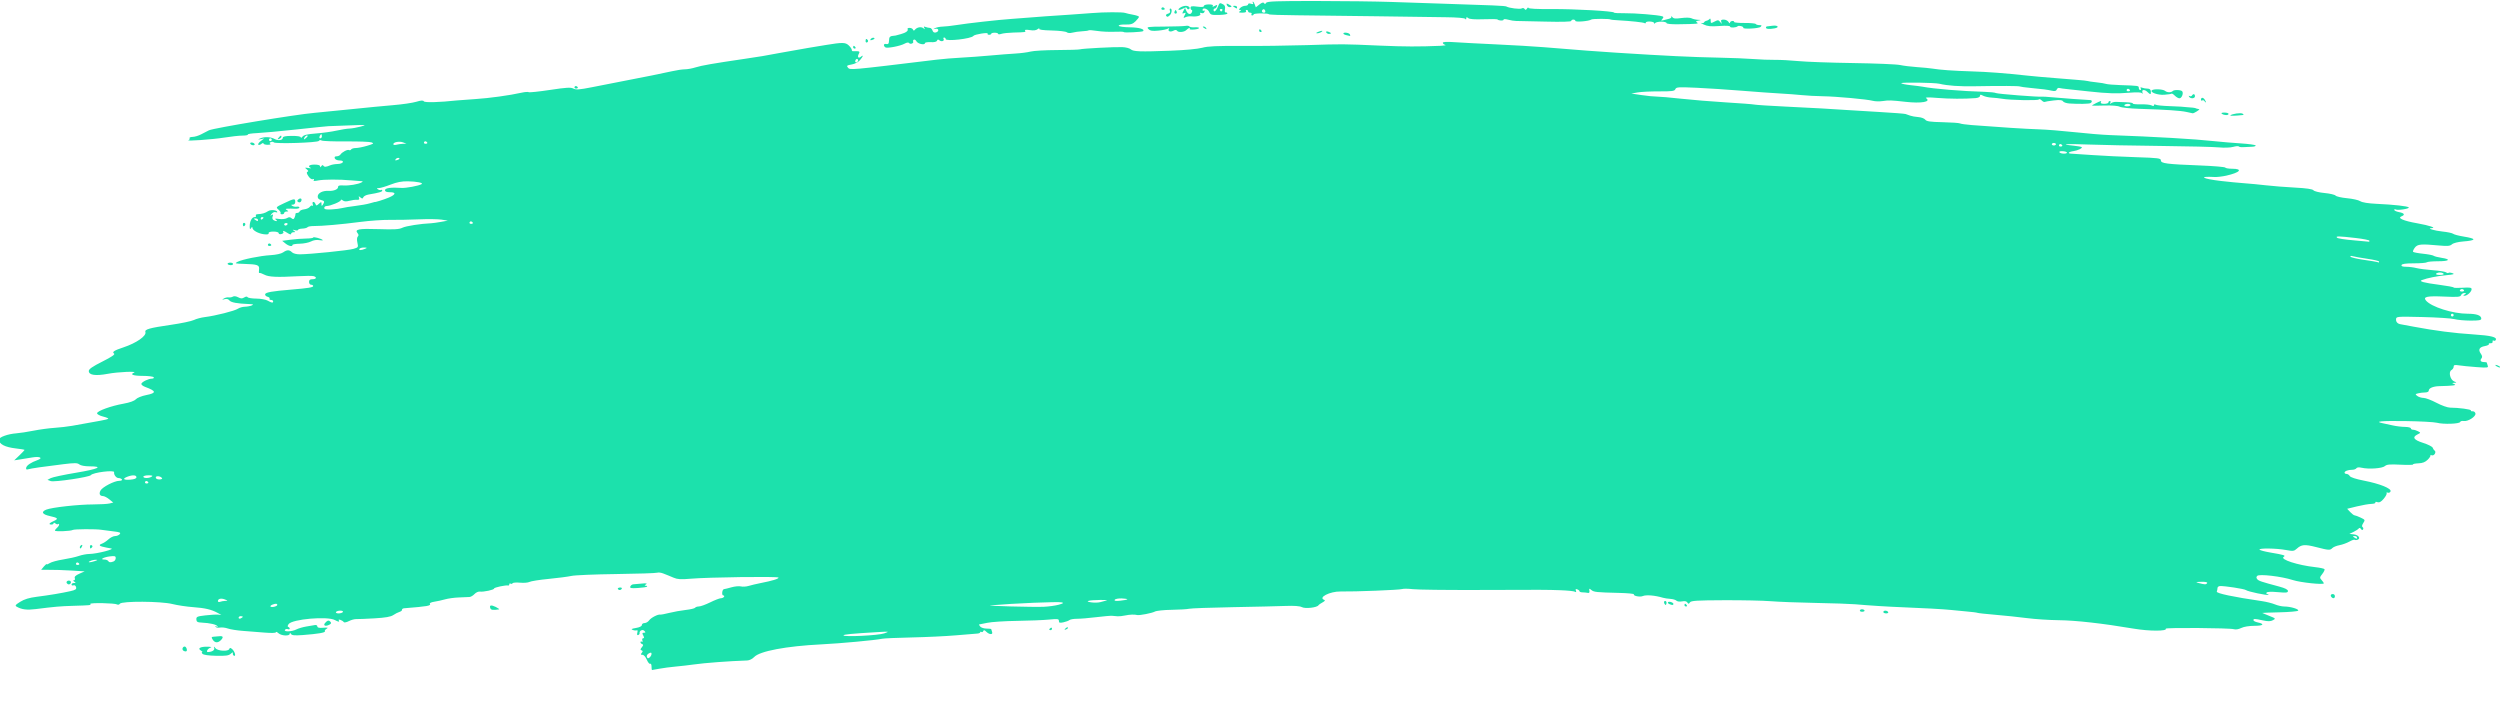 <?xml version="1.0" encoding="utf-8"?>
<svg width="937px" height="266px" viewBox="0 0 937 266" version="1.1" xmlns:xlink="http://www.w3.org/1999/xlink" xmlns="http://www.w3.org/2000/svg">
  <defs>
    <path d="M0 0L937 0L937 266L0 266L0 0Z" id="path_1" />
    <clipPath id="mask_1">
      <use xlink:href="#path_1" />
    </clipPath>
  </defs>
  <g id="brush-stroke">
    <path d="M0 0L937 0L937 266L0 266L0 0Z" id="Background" fill="none" fill-rule="evenodd" stroke="none" />
    <g clip-path="url(#mask_1)">
      <path d="M244.193 249.798C244.193 249.07 243.967 248.613 243.691 248.784C243.415 248.955 242.844 248.27 242.423 247.262C241.979 246.199 241.294 245.429 240.791 245.429C240.107 245.429 240.052 245.277 240.528 244.703C240.991 244.146 240.975 243.925 240.462 243.752C239.936 243.575 239.959 243.326 240.57 242.583C241.161 241.863 241.192 241.586 240.699 241.42C240.343 241.301 240.052 240.975 240.052 240.698C240.052 240.42 240.282 240.335 240.564 240.509C240.857 240.69 240.944 240.482 240.767 240.022C240.598 239.58 240.725 239.219 241.05 239.219C241.481 239.219 241.491 238.938 241.087 238.183C240.642 237.352 240.693 237.148 241.348 237.148C242.007 237.148 242.039 237.015 241.515 236.454C240.845 235.737 239.543 236.378 239.713 237.342C239.757 237.591 239.52 237.896 239.187 238.019C238.788 238.166 238.683 237.85 238.88 237.097C239.045 236.467 238.968 236.075 238.71 236.226C238.452 236.377 237.775 236.33 237.205 236.12C236.384 235.818 236.626 235.662 238.37 235.363C239.742 235.129 240.57 234.712 240.57 234.256C240.57 233.854 241.022 233.525 241.575 233.525C242.129 233.525 242.9 233.07 243.289 232.514C243.987 231.518 246.624 230.157 247.478 230.353C247.72 230.408 249.234 230.121 250.842 229.715C252.451 229.309 255.224 228.813 257.004 228.612C258.783 228.412 260.369 228.038 260.528 227.781C260.686 227.524 261.326 227.309 261.95 227.303C262.574 227.296 264.482 226.603 266.19 225.762C267.898 224.92 269.689 224.227 270.17 224.22C270.652 224.214 271.189 223.976 271.365 223.691C271.541 223.407 271.422 223.174 271.101 223.174C270.384 223.174 270.642 220.859 271.365 220.809C271.65 220.789 272.904 220.48 274.152 220.123C275.4 219.766 276.99 219.616 277.684 219.79C278.379 219.965 279.687 219.879 280.591 219.6C281.495 219.322 283.534 218.839 285.123 218.528C289.482 217.675 291.81 216.962 291.81 216.481C291.81 215.982 265.258 216.33 258.685 216.915C255.221 217.224 253.9 217.139 252.474 216.519C251.478 216.086 250.546 215.698 250.404 215.657C250.261 215.616 249.464 215.301 248.632 214.957C247.8 214.614 246.752 214.476 246.303 214.65C245.854 214.825 238.965 215.052 230.994 215.154C223.024 215.256 215.454 215.572 214.173 215.855C212.892 216.139 209.053 216.641 205.642 216.972C202.231 217.302 198.995 217.811 198.45 218.103C197.905 218.394 196.322 218.523 194.932 218.39C193.542 218.256 192.278 218.35 192.125 218.598C191.971 218.847 191.629 218.916 191.364 218.752C191.099 218.588 190.882 218.701 190.882 219.002C190.882 219.304 190.708 219.504 190.494 219.448C189.633 219.22 185.189 220.162 185.189 220.572C185.189 221.077 181.279 221.917 179.801 221.729C179.257 221.66 178.375 222.073 177.84 222.647C177.305 223.221 176.469 223.719 175.982 223.752C175.495 223.786 173.699 223.864 171.991 223.925C170.283 223.986 167.954 224.306 166.815 224.634C165.676 224.963 163.865 225.363 162.789 225.523C161.714 225.683 160.96 226.018 161.115 226.268C161.597 227.047 160.446 227.252 151.454 227.983C150.976 228.022 150.627 228.274 150.678 228.544C150.729 228.813 150.304 229.171 149.735 229.339C149.166 229.506 148.112 230.043 147.393 230.532C146.453 231.172 144.493 231.515 140.406 231.754C137.281 231.937 134.187 232.063 133.529 232.033C132.871 232.003 131.617 232.349 130.743 232.801C129.84 233.268 129.015 233.418 128.834 233.148C128.388 232.486 126.566 231.85 126.965 232.496C127.386 233.177 126.882 233.142 125.504 232.395C122.723 230.887 109.555 232.033 108.182 233.902C107.756 234.481 107.71 234.871 108.052 234.986C108.347 235.084 108.588 235.37 108.588 235.622C108.588 235.874 108.262 235.956 107.864 235.803C107.465 235.65 106.986 235.774 106.798 236.078C106.296 236.89 109.398 236.772 111.072 235.915C111.841 235.522 113.518 235.029 114.799 234.819C116.08 234.61 117.535 234.363 118.033 234.27C118.532 234.178 118.939 234.407 118.939 234.78C118.939 235.26 119.583 235.408 121.139 235.286C122.839 235.153 123.13 235.234 122.422 235.645C121.918 235.937 121.622 236.365 121.764 236.596C122.071 237.093 119.178 237.593 113.575 238.01C110.43 238.245 109.403 238.152 109.055 237.602C108.727 237.085 108.601 237.067 108.596 237.536C108.584 238.489 105.473 238.335 104.358 237.327C103.838 236.856 103.412 236.691 103.412 236.96C103.412 237.257 101.732 237.31 99.142 237.094C96.793 236.898 93.125 236.61 90.99 236.453C88.855 236.296 86.343 235.897 85.408 235.566C84.473 235.235 83.128 235.075 82.42 235.21C81.711 235.346 80.984 235.219 80.805 234.929C80.604 234.604 80.74 234.562 81.156 234.819C81.578 235.08 81.708 235.035 81.501 234.7C81.112 234.069 78.643 233.498 75.722 233.363C73.998 233.283 73.642 233.08 73.595 232.154C73.545 231.16 73.902 231 76.959 230.646C78.841 230.428 80.962 230.3 81.674 230.361L82.968 230.473L81.594 229.727C79.213 228.432 76.891 227.886 72.357 227.554C69.938 227.377 66.444 226.851 64.594 226.387C60.338 225.317 45.571 225.235 44.927 226.277C44.705 226.636 44.25 226.76 43.915 226.553C43.05 226.019 33.526 225.839 33.85 226.363C34.153 226.853 34.076 226.862 27.305 227.067C22.526 227.212 20.509 227.389 13.354 228.29C10.091 228.701 8.183 228.466 6.319 227.422C5.538 226.985 5.706 226.737 7.587 225.549C9.104 224.592 10.957 224.028 13.754 223.675C18.528 223.071 23.083 222.311 26.364 221.57C28.327 221.127 28.718 220.853 28.513 220.066C28.365 219.502 27.962 219.22 27.536 219.383C27.137 219.536 26.811 219.404 26.811 219.088C26.811 218.773 27.218 218.512 27.716 218.508C28.491 218.501 28.509 218.427 27.846 217.998C27.355 217.681 27.301 217.493 27.7 217.488C28.048 217.484 28.197 217.131 28.032 216.701C27.824 216.159 28.34 215.652 29.73 215.034L31.728 214.147L26.671 213.835C23.889 213.663 20.221 213.546 18.519 213.575C16.817 213.604 15.424 213.598 15.424 213.563C15.424 213.527 15.89 212.961 16.459 212.305C17.029 211.648 17.494 211.268 17.494 211.461C17.494 211.653 18.019 211.467 18.66 211.047C19.301 210.627 21.552 210.016 23.662 209.688C25.773 209.361 28.422 208.767 29.549 208.37C30.677 207.972 32.443 207.638 33.475 207.628C36.357 207.6 43.618 205.712 41.519 205.536C41.258 205.515 40.578 205.39 40.009 205.259C39.44 205.128 38.689 204.958 38.342 204.882C37.157 204.622 37.082 204.119 38.175 203.772C38.775 203.581 39.875 202.861 40.619 202.172C41.363 201.482 42.491 200.918 43.127 200.918C43.762 200.918 44.547 200.598 44.872 200.206C45.357 199.622 44.931 199.434 42.477 199.155C40.835 198.968 38.792 198.702 37.938 198.564C35.907 198.236 27.822 198.284 27.267 198.627C26.518 199.09 20.6 199.308 20.6 198.873C20.6 198.644 20.949 198.167 21.376 197.812C21.803 197.458 22.152 196.925 22.152 196.628C22.152 196.33 21.999 196.24 21.812 196.428C21.625 196.615 21.159 196.509 20.777 196.192C20.392 195.873 20.082 195.836 20.082 196.11C20.082 196.382 19.733 196.605 19.306 196.605C18.063 196.605 18.404 196.051 20.112 195.294C22.033 194.444 21.758 194.087 18.661 193.413C15.836 192.798 15.297 191.834 17.323 191.017C19.419 190.172 29.267 189.076 34.897 189.06C37.536 189.053 40.312 188.892 41.068 188.703L42.441 188.358L40.966 187.152C40.155 186.488 39.097 185.937 38.616 185.927C37.389 185.901 37.016 185.078 37.674 183.848C38.369 182.55 42.871 180.215 44.68 180.215C45.443 180.215 45.884 179.991 45.702 179.697C45.526 179.413 44.955 179.18 44.433 179.18C43.556 179.18 42.581 177.888 42.773 176.98C42.969 176.057 34.757 177.089 34.069 178.074C33.545 178.825 20.328 180.79 19.029 180.309L17.791 179.852L18.995 179.208C19.657 178.853 23.957 177.937 28.551 177.171C36.957 175.77 39.003 174.78 33.495 174.78C31.802 174.78 30.245 174.485 29.739 174.067C29.02 173.474 28.024 173.458 23.831 173.97C16.121 174.911 11.64 175.558 10.589 175.881C9.893 176.095 9.683 175.942 9.812 175.312C10.001 174.395 11.602 173.319 14.113 172.422C16.273 171.651 14.93 170.97 12.167 171.437C10.97 171.639 8.941 171.969 7.66 172.17L5.331 172.534L7.272 170.674C8.34 169.651 9.213 168.731 9.213 168.629C9.213 168.527 7.769 168.281 6.004 168.081C1.83 167.609 -0.403 166.439 -0.374 164.74C-0.359 163.843 2.989 162.641 6.105 162.413C7.387 162.319 10.3 161.872 12.577 161.42C14.855 160.968 18.349 160.493 20.342 160.365C22.335 160.237 25.362 159.887 27.07 159.587C37.675 157.725 40.062 157.266 40.52 157.004C40.8 156.843 39.985 156.457 38.708 156.146C37.423 155.833 36.386 155.277 36.386 154.901C36.386 154.03 41.602 152.138 46.337 151.292C48.64 150.88 50.344 150.268 50.902 149.651C51.401 149.1 53.134 148.404 54.848 148.066C58.737 147.301 58.632 146.575 54.406 145.014C53.5 144.679 52.864 144.136 52.992 143.807C53.284 143.057 55.683 141.914 56.964 141.914C57.493 141.914 57.782 141.681 57.606 141.397C57.431 141.112 55.553 140.879 53.435 140.879C49.945 140.879 48.544 140.35 50.231 139.669C51.739 139.061 44.185 139.39 40.454 140.095C35.808 140.973 33.28 140.606 33.28 139.052C33.28 138.336 34.632 137.395 38.361 135.518C41.873 133.749 43.231 132.824 42.76 132.52C41.866 131.942 42.748 131.352 46.22 130.206C51.12 128.587 55.007 125.874 54.496 124.429C54.148 123.442 56.057 122.904 63.947 121.765C67.869 121.199 71.797 120.377 72.675 119.939C73.554 119.501 75.414 119.005 76.809 118.838C80.655 118.377 88.013 116.516 89.164 115.712C89.726 115.321 90.89 114.984 91.752 114.964C92.614 114.944 93.785 114.727 94.354 114.483C95.179 114.128 94.968 114.022 93.319 113.961C88.908 113.799 86.567 113.364 85.982 112.598C85.582 112.075 84.959 111.915 84.17 112.131C83.135 112.416 83.095 112.382 83.883 111.888C84.386 111.573 85.201 111.382 85.694 111.463C86.187 111.544 86.904 111.414 87.287 111.174C87.699 110.916 88.505 111.016 89.26 111.421C90.255 111.953 90.752 111.969 91.516 111.492C92.135 111.105 92.61 111.067 92.808 111.388C92.981 111.667 94.447 111.903 96.067 111.913C97.687 111.923 99.595 112.264 100.306 112.671C101.857 113.557 102.377 113.622 102.377 112.93C102.377 112.645 102.014 112.412 101.57 112.412C101.126 112.412 100.891 112.206 101.046 111.954C101.202 111.701 100.842 111.367 100.246 111.211C99.65 111.055 99.263 110.621 99.387 110.247C99.615 109.555 101.934 109.15 109.105 108.549C115.584 108.005 117.386 107.713 117.386 107.205C117.386 106.938 117.037 106.719 116.61 106.719C116.179 106.719 115.834 106.259 115.834 105.684C115.834 104.925 116.179 104.649 117.128 104.649C118.617 104.649 118.87 103.852 117.496 103.492C116.987 103.359 114.367 103.375 111.673 103.526C103.829 103.969 100.691 103.822 99.05 102.934C98.216 102.483 97.385 102.206 97.202 102.319C97.02 102.431 96.967 101.868 97.085 101.067C97.341 99.318 96.613 99.045 91.299 98.899C88.118 98.811 87.871 98.733 88.977 98.16C90.795 97.218 97.466 95.865 101.443 95.632C103.476 95.513 105.397 95.088 106.087 94.605C107.558 93.575 108.444 93.562 109.438 94.556C109.885 95.003 111.131 95.328 112.377 95.321C116.213 95.301 130.526 93.846 132.469 93.278C134.284 92.747 134.339 92.662 133.956 90.964C133.715 89.894 133.769 88.991 134.094 88.666C134.463 88.296 134.447 87.91 134.043 87.423C132.806 85.933 134.379 85.625 141.933 85.876C147.801 86.071 149.632 85.964 150.823 85.357C152.083 84.714 157.764 83.828 161.639 83.669C162.209 83.646 163.839 83.418 165.262 83.164L167.85 82.701L165.521 82.325C164.24 82.118 160.397 82.067 156.981 82.212C153.565 82.358 148.674 82.445 146.112 82.407C143.55 82.37 138.542 82.718 134.984 83.182C127.943 84.099 120.682 84.741 117.557 84.722C116.467 84.715 115.429 84.913 115.25 85.162C115.071 85.41 114.198 85.644 113.309 85.68C112.42 85.716 111.693 85.939 111.693 86.175C111.693 86.41 111.169 86.456 110.529 86.275C109.617 86.019 109.533 86.066 110.14 86.492C110.81 86.96 110.792 87.036 110.011 87.043C109.513 87.048 109.105 87.311 109.105 87.628C109.105 87.982 108.613 87.883 107.829 87.369C106.413 86.441 105.791 86.295 106.222 86.992C106.378 87.244 106.043 87.572 105.476 87.72C104.887 87.874 104.447 87.733 104.447 87.391C104.447 87.044 103.63 86.792 102.506 86.792C101.272 86.792 100.609 87.019 100.686 87.414C100.77 87.843 100.212 87.96 98.897 87.792C96.743 87.516 94.617 86.31 94.605 85.357C94.6 84.949 94.418 85 94.096 85.498C93.706 86.101 93.592 85.948 93.586 84.817C93.576 82.95 94.428 81.358 95.438 81.358C95.872 81.358 96.083 81.125 95.907 80.84C95.731 80.555 96.008 80.305 96.523 80.283C98.229 80.211 99.312 79.897 100.466 79.141C101.5 78.464 103.929 78.725 103.929 79.513C103.929 79.656 103.617 79.653 103.236 79.506C102.855 79.359 102.214 79.644 101.813 80.139C101.184 80.914 101.184 80.977 101.818 80.595C102.384 80.254 102.469 80.371 102.189 81.101C101.971 81.669 102.092 82.22 102.489 82.472C103.479 83.1 104.313 82.982 103.412 82.341C102.828 81.925 103.128 81.857 104.624 82.066C105.723 82.219 107.035 82.078 107.558 81.751C108.274 81.304 108.688 81.313 109.262 81.79C109.873 82.297 110.098 82.241 110.421 81.5C110.642 80.994 110.786 80.406 110.741 80.192C110.696 79.979 110.988 79.804 111.392 79.804C111.795 79.804 112.214 79.538 112.322 79.212C112.431 78.887 113.203 78.547 114.038 78.458C114.873 78.369 115.817 77.941 116.135 77.506C116.453 77.071 116.902 76.886 117.132 77.095C117.363 77.304 117.406 77.067 117.227 76.569C116.827 75.454 117.817 75.35 118.244 76.462C118.515 77.169 118.662 77.16 119.521 76.382C120.439 75.552 120.493 75.558 120.5 76.489C120.507 77.315 120.59 77.349 121.01 76.699C121.758 75.541 121.651 75.289 120.266 74.942C119.387 74.721 119.029 74.294 119.086 73.535C119.178 72.326 120.98 71.423 123.058 71.545C124.994 71.659 126.703 70.992 126.703 70.124C126.703 69.565 127.218 69.401 128.644 69.505C130.73 69.658 134.24 69.075 135.502 68.367C136.129 68.015 136.079 67.924 135.243 67.891C134.674 67.869 133.044 67.742 131.62 67.608C127.219 67.196 121.365 67.209 119.253 67.636C117.803 67.929 117.339 67.88 117.598 67.46C117.821 67.1 117.681 66.983 117.232 67.156C116.806 67.319 116.119 66.845 115.573 66.012C114.906 64.994 114.818 64.529 115.265 64.381C115.684 64.241 115.583 63.932 114.956 63.44C114.105 62.773 114.16 62.732 115.576 62.978C116.429 63.127 116.837 63.111 116.481 62.943C115.17 62.325 115.892 61.689 117.904 61.689C119.211 61.689 119.978 61.928 119.983 62.336C119.988 62.812 120.108 62.797 120.436 62.281C120.715 61.84 121.002 61.774 121.206 62.105C121.554 62.667 122.212 62.624 123.83 61.931C124.385 61.694 125.604 61.484 126.54 61.465C128.685 61.421 129.382 60.136 127.26 60.136C126.421 60.136 125.65 59.8 125.481 59.36C125.28 58.836 125.506 58.584 126.176 58.584C126.722 58.584 127.356 58.292 127.583 57.937C128.177 57.009 130.286 55.91 130.829 56.245C131.083 56.402 131.436 56.294 131.615 56.004C131.794 55.715 132.583 55.478 133.368 55.478C134.154 55.478 136.062 55.1 137.608 54.638C140.048 53.908 140.268 53.74 139.271 53.366C138.639 53.13 134.317 52.967 129.667 53.006C125.016 53.045 120.907 52.888 120.535 52.658C120.15 52.42 119.707 52.487 119.505 52.813C119.089 53.486 103 53.996 102.6 53.349C102.459 53.122 101.983 53.074 101.541 53.244C100.997 53.453 100.925 53.668 101.319 53.911C101.639 54.109 101.192 54.27 100.327 54.27C99.462 54.27 98.754 54.048 98.754 53.776C98.754 53.504 98.399 53.576 97.965 53.936C97.531 54.296 97.011 54.425 96.808 54.223C96.606 54.02 97.019 53.414 97.727 52.876L99.013 51.897L97.719 52.145C96.585 52.363 96.553 52.333 97.46 51.902C98.953 51.193 101.406 51.266 102.844 52.063C104.246 52.84 106 52.584 106 51.603C106 51.151 107.022 50.948 109.364 50.935C111.475 50.923 112.729 51.127 112.729 51.484C112.729 51.797 113.02 51.671 113.376 51.205C113.843 50.592 115.244 50.264 118.422 50.025C120.842 49.842 124.292 49.364 126.088 48.962C127.885 48.561 130.098 48.21 131.005 48.182C131.913 48.155 133.82 47.815 135.243 47.426C137.67 46.763 137.396 46.737 130.844 47.002C127.001 47.157 123.507 47.288 123.08 47.292C122.653 47.297 117.296 47.847 111.176 48.514C105.056 49.181 98.383 49.799 96.348 49.886C94.313 49.972 92.755 50.218 92.885 50.432C93.015 50.645 92.118 50.821 90.892 50.822C89.665 50.822 86.565 51.162 84.003 51.574C79.61 52.281 69.275 53.01 70.679 52.514C71.037 52.388 71.197 52.071 71.037 51.811C70.876 51.551 71.398 51.326 72.198 51.313C72.998 51.299 74.467 50.846 75.463 50.306C76.46 49.766 77.74 49.106 78.31 48.841C80.181 47.968 110.707 42.918 117.904 42.291C120.039 42.105 126.212 41.491 131.62 40.927C137.029 40.363 144.168 39.676 147.484 39.4C150.801 39.123 154.635 38.56 156.005 38.148C157.804 37.606 158.594 37.558 158.852 37.976C159.179 38.505 164.624 38.36 171.215 37.647C172.211 37.539 175.355 37.305 178.202 37.128C183.31 36.808 191.092 35.735 195.448 34.748C196.678 34.47 197.903 34.377 198.169 34.541C198.436 34.706 202.042 34.327 206.183 33.7C212.309 32.772 213.932 32.678 214.896 33.194C215.865 33.712 217.106 33.625 221.726 32.715C229.416 31.199 239.451 29.229 244.452 28.253C246.729 27.808 250.038 27.114 251.804 26.71C253.571 26.307 255.783 25.977 256.721 25.979C257.659 25.979 259.475 25.646 260.756 25.236C262.914 24.545 267.335 23.778 279.129 22.048C285.189 21.159 286.41 20.954 292.586 19.786C295.433 19.248 300.091 18.423 302.938 17.953C305.785 17.484 308.812 16.984 309.666 16.843C315.71 15.844 316.861 15.862 318.063 16.978C318.711 17.58 319.242 18.337 319.242 18.66C319.242 18.983 319.416 19.22 319.63 19.187C319.843 19.153 320.55 19.153 321.201 19.187C322.19 19.238 322.299 19.406 321.866 20.215C321.232 21.399 321.739 22.038 322.688 21.25C323.755 20.365 323.512 21.161 322.284 22.573C321.64 23.314 320.346 23.978 319.156 24.179C317.418 24.473 317.22 24.635 317.776 25.305C318.612 26.312 317.906 26.374 351.073 22.361C353.35 22.085 357.426 21.748 360.13 21.612C362.834 21.475 367.726 21.118 370.999 20.819C374.273 20.519 378.582 20.182 380.574 20.069C382.567 19.956 385.118 19.623 386.244 19.328C387.37 19.033 391.836 18.777 396.168 18.76C400.501 18.742 404.354 18.624 404.732 18.497C405.663 18.184 417.792 17.549 420.678 17.662C421.954 17.712 423.354 18.075 423.789 18.469C424.765 19.352 427.249 19.44 438.802 19.004C444.112 18.803 448.989 18.347 450.591 17.901C452.68 17.319 456.146 17.16 465.341 17.223C471.952 17.269 482.951 17.13 489.783 16.915C503.628 16.48 502.888 16.475 517.214 17.097C526.49 17.5 531.841 17.516 539.988 17.168C541.411 17.107 542.168 16.951 541.67 16.821C541.172 16.691 540.764 16.341 540.764 16.043C540.764 15.686 542.217 15.605 545.034 15.803C547.383 15.969 554.428 16.341 560.691 16.63C566.954 16.918 574.989 17.393 578.547 17.685C592.843 18.858 598.295 19.272 605.72 19.746C624.289 20.931 634.078 21.404 644.279 21.607C648.976 21.7 654.799 21.935 657.219 22.129C659.638 22.323 663.249 22.461 665.241 22.435C667.234 22.41 671.193 22.618 674.04 22.898C676.887 23.178 686.106 23.51 694.527 23.635C702.949 23.76 710.868 24.09 712.125 24.367C713.382 24.645 716.241 24.998 718.477 25.152C720.714 25.306 723.276 25.552 724.171 25.699C727.231 26.2 732.009 26.54 738.996 26.755C745.149 26.945 751.127 27.399 759.958 28.35C761.381 28.503 763.361 28.693 764.357 28.773C765.353 28.852 767.915 29.067 770.05 29.25C772.185 29.432 775.795 29.724 778.072 29.898C780.349 30.072 782.329 30.287 782.472 30.374C782.614 30.462 784.056 30.674 785.674 30.847C787.293 31.019 788.959 31.291 789.376 31.451C789.793 31.61 792.195 31.811 794.714 31.896C801.632 32.129 801.623 32.127 801.623 32.964C801.623 33.391 801.869 33.74 802.171 33.74C802.472 33.74 802.55 33.468 802.345 33.135C802.089 32.722 802.258 32.639 802.874 32.876C803.371 33.066 804.291 33.222 804.919 33.222C805.689 33.222 806.086 33.559 806.138 34.258C806.232 35.495 805.951 35.554 804.913 34.516C803.829 33.433 802.618 33.514 802.982 34.646C803.161 35.203 803.105 35.329 802.836 34.973C802.538 34.579 801.08 34.505 798.258 34.741C793.401 35.147 789.735 35.035 782.99 34.276C780.286 33.971 776.792 33.597 775.226 33.444C773.66 33.29 772.108 33.076 771.775 32.968C771.443 32.859 771.036 33.123 770.87 33.555C770.647 34.136 770.155 34.249 768.975 33.99C767.121 33.583 765.93 33.428 760.993 32.953C759 32.761 757.23 32.518 757.06 32.414C756.697 32.191 749.775 32.154 740.29 32.325C734.272 32.433 730.029 32.137 726.863 31.387C725.079 30.965 712.599 30.782 712.599 31.179C712.599 31.382 714.172 31.717 716.093 31.923C718.015 32.129 720.053 32.389 720.622 32.501C724.616 33.289 735.311 34.172 743.913 34.424C745.906 34.482 747.782 34.688 748.083 34.88C748.584 35.201 764.432 36.437 765.283 36.221C765.485 36.17 767.398 36.291 769.533 36.49C772.834 36.798 781.263 37.418 783.378 37.508C784.143 37.541 784.233 38.209 783.531 38.642C783.027 38.954 779.126 39.026 775.595 38.789C774.517 38.716 773.446 38.35 773.214 37.976C772.901 37.469 772.012 37.384 769.74 37.645C768.06 37.838 766.53 38.089 766.34 38.202C766.149 38.315 765.64 38.054 765.208 37.623C764.776 37.191 764.3 37.037 764.149 37.281C763.857 37.754 753.41 37.552 750.383 37.015C749.386 36.839 747.63 36.646 746.48 36.587C745.33 36.529 743.874 36.205 743.245 35.868C742.331 35.379 742.101 35.395 742.101 35.947C742.101 36.354 741.409 36.694 740.419 36.774C736.327 37.105 730.598 37.073 726.056 36.696C722.79 36.424 721.395 36.458 721.901 36.797C723.941 38.163 720.113 38.837 714.152 38.161C708.868 37.562 707.923 37.53 705.639 37.877C704.46 38.056 702.808 38.017 701.966 37.792C699.75 37.198 688.228 36.146 683.098 36.069C680.678 36.033 677.184 35.844 675.334 35.65C673.484 35.455 669.757 35.176 667.053 35.03C664.348 34.884 657.943 34.422 652.819 34.004C647.695 33.585 640.074 33.086 635.883 32.895C629.053 32.583 628.228 32.636 627.932 33.409C627.65 34.144 626.75 34.268 621.836 34.249C618.666 34.237 615.023 34.416 613.742 34.647L611.413 35.066L615.295 35.644C617.43 35.961 619.992 36.214 620.988 36.206C621.985 36.198 626.061 36.553 630.046 36.994C634.031 37.435 641.601 38.055 646.867 38.373C652.134 38.691 656.961 39.062 657.594 39.199C658.227 39.335 663.467 39.673 669.239 39.95C679.612 40.448 686.881 40.855 692.414 41.246C693.98 41.357 699.351 41.684 704.35 41.972C709.349 42.26 713.774 42.6 714.183 42.727C714.593 42.853 715.394 43.133 715.964 43.349C716.533 43.564 717.894 43.804 718.989 43.884C720.083 43.963 721.248 44.397 721.578 44.848C722.055 45.5 723.403 45.696 728.129 45.802C731.401 45.876 734.312 46.08 734.596 46.255C734.881 46.429 736.861 46.709 738.996 46.876C749.202 47.675 759.405 48.324 764.098 48.472C766.945 48.562 773.001 49.043 777.555 49.54C782.11 50.037 787.933 50.521 790.495 50.616C808.227 51.27 822.389 52.093 829.83 52.903C832.392 53.182 836.883 53.56 839.81 53.743C842.736 53.926 845.254 54.275 845.404 54.518C845.555 54.762 844.907 54.98 843.965 55.003C843.023 55.026 841.595 55.093 840.791 55.151C839.987 55.209 839.229 55.093 839.105 54.893C838.981 54.693 838.019 54.766 836.967 55.057C835.9 55.352 833.558 55.434 831.666 55.243C829.803 55.055 819.893 54.81 809.645 54.699C799.397 54.587 787.169 54.346 782.472 54.162C774.1 53.834 771.728 54.035 777.22 54.606C778.743 54.764 780.102 55.006 780.24 55.144C780.609 55.513 778.717 56.426 777.147 56.637C775.317 56.882 774.74 57.537 776.304 57.593C776.992 57.618 780.583 57.855 784.284 58.121C787.984 58.386 795.263 58.741 800.458 58.909C808.998 59.185 809.904 59.302 809.904 60.122C809.904 61.26 811.987 61.529 824.545 62.014C829.608 62.209 833.873 62.565 834.021 62.805C834.169 63.045 835.312 63.242 836.559 63.242C840.811 63.242 839.619 64.671 834.396 65.835C832.922 66.164 830.942 66.39 829.997 66.338C823.693 65.988 825.346 67.007 832.418 67.83C835.265 68.162 839.224 68.545 841.217 68.683C843.21 68.821 846.82 69.166 849.24 69.45C851.659 69.734 856.55 70.119 860.109 70.307C864.491 70.538 866.745 70.867 867.096 71.326C867.383 71.702 869.229 72.155 871.236 72.342C873.229 72.527 875.092 72.963 875.377 73.311C875.662 73.658 877.596 74.1 879.675 74.292C881.754 74.484 883.977 74.983 884.615 75.401C885.346 75.88 887.585 76.246 890.669 76.389C897.319 76.698 902.529 77.282 902.818 77.749C903.122 78.24 898.59 78.942 897.893 78.511C897.608 78.335 897.374 78.411 897.374 78.681C897.374 78.951 898.189 79.325 899.186 79.511C901.153 79.88 901.525 80.524 900.091 81.08C898.4 81.736 900.767 82.774 906.088 83.711C910.557 84.498 913.381 85.47 911.323 85.513C909.388 85.554 912.375 86.466 915.484 86.784C917.331 86.973 919.112 87.353 919.443 87.627C919.773 87.902 921.517 88.364 923.318 88.654C928.32 89.459 928.266 90.106 923.163 90.508C921.256 90.657 919.513 91.101 918.989 91.571C918.253 92.229 917.354 92.308 914.072 92.001C907.398 91.378 906.077 91.499 905.075 92.827C904.585 93.477 904.284 94.172 904.407 94.371C904.531 94.57 906.201 94.896 908.119 95.095C910.038 95.294 911.84 95.64 912.125 95.864C912.41 96.087 913.749 96.435 915.101 96.636C918.812 97.188 918.05 97.919 913.764 97.919C911.677 97.919 909.792 98.094 909.577 98.308C909.361 98.521 907.19 98.696 904.753 98.696C901.67 98.696 900.252 98.893 900.098 99.343C899.946 99.786 900.5 99.991 901.86 99.993C902.951 99.994 904.659 100.209 905.656 100.47C906.652 100.731 909.439 101.093 911.848 101.273C914.258 101.453 916.492 101.818 916.813 102.084C917.134 102.351 917.532 102.433 917.698 102.267C917.864 102.101 918.541 102.159 919.203 102.396C920.132 102.728 919.581 102.901 916.783 103.155C913.482 103.456 909.717 104.211 907.726 104.972C906.462 105.456 908.427 105.987 914.325 106.756C917.243 107.136 919.63 107.585 919.63 107.754C919.63 107.923 921.144 107.965 922.994 107.847C925.698 107.675 926.359 107.781 926.359 108.389C926.359 109.327 924.72 110.862 923.73 110.851C923.121 110.844 923.128 110.756 923.77 110.341C924.431 109.914 924.409 109.838 923.625 109.832C923.117 109.827 922.564 110.185 922.394 110.627C922.132 111.311 921.196 111.39 916.07 111.16C909.647 110.871 908.069 111.213 909.252 112.639C911.234 115.027 919.316 117.587 924.871 117.587C928.228 117.587 929.981 118.215 929.981 119.417C929.981 120.019 929.153 120.173 925.97 120.163C923.764 120.156 921.027 119.905 919.888 119.605C918.75 119.306 913.385 118.955 907.966 118.826C898.384 118.598 898.112 118.62 898.036 119.632C897.961 120.627 898.592 121.344 899.703 121.524C899.988 121.57 902.22 121.984 904.665 122.445C912.665 123.952 919.768 124.871 927.038 125.337C933.773 125.77 936.07 126.362 935.374 127.488C935.215 127.746 934.863 127.818 934.591 127.65C934.319 127.482 934.16 127.653 934.238 128.03C934.317 128.409 933.978 128.684 933.48 128.644C932.985 128.605 932.692 128.754 932.829 128.976C932.966 129.197 932.287 129.527 931.321 129.708C929.232 130.1 928.737 131.033 929.806 132.56C930.377 133.374 930.437 133.859 930.031 134.349C929.364 135.153 929.799 135.703 931.103 135.703C931.625 135.703 932.052 135.8 932.052 135.919C932.052 136.038 932.206 136.538 932.395 137.031C932.711 137.853 932.363 137.898 928.125 137.583C925.588 137.394 922.638 137.101 921.571 136.932C920.026 136.687 919.63 136.789 919.63 137.432C919.63 137.876 919.254 138.449 918.795 138.706C917.611 139.369 918.322 142.351 919.808 142.951C920.87 143.379 920.874 143.404 919.889 143.47C918.853 143.539 918.853 143.539 919.889 143.984C920.898 144.418 919.488 144.603 914.195 144.732C911.988 144.786 910.313 145.483 910.313 146.348C910.313 146.81 909.777 147.092 908.89 147.096C908.107 147.101 906.937 147.245 906.29 147.419C905.187 147.714 905.171 147.777 906.031 148.43C906.536 148.813 907.586 149.134 908.365 149.143C909.144 149.153 911.318 149.975 913.196 150.971C915.09 151.976 917.364 152.783 918.303 152.783C921.44 152.783 926.332 153.442 926.091 153.832C925.959 154.044 926.248 154.187 926.732 154.148C927.216 154.109 927.696 154.478 927.797 154.969C928.033 156.107 924.977 158.071 923.4 157.793C922.77 157.682 922.169 157.845 922.066 158.156C921.822 158.888 915.781 159.095 913.365 158.454C912.339 158.182 907.04 157.896 901.59 157.819C892.376 157.688 889.659 157.953 893.104 158.644C893.887 158.801 895.575 159.167 896.856 159.457C898.137 159.747 900.175 159.994 901.385 160.006C902.595 160.019 903.585 160.262 903.585 160.546C903.585 160.831 903.95 161.064 904.395 161.064C904.841 161.064 905.684 161.32 906.268 161.633C907.319 162.195 907.317 162.208 906.105 162.812C903.981 163.871 904.639 164.87 908.208 166.004C910.038 166.586 911.646 167.401 911.779 167.816C911.912 168.23 912.227 168.704 912.479 168.869C913.27 169.388 912.323 170.985 911.427 170.641C910.974 170.468 910.747 170.468 910.921 170.643C911.096 170.818 910.652 171.548 909.934 172.265C908.99 173.209 908.017 173.594 906.414 173.656C905.196 173.703 904.293 173.894 904.408 174.08C904.523 174.266 902.389 174.304 899.664 174.165C895.704 173.962 894.537 174.069 893.843 174.696C892.879 175.567 887.796 175.926 885.144 175.31C884.132 175.075 883.393 175.148 883.173 175.504C882.979 175.817 882.271 176.074 881.6 176.074C880.042 176.074 878.741 176.57 878.741 177.164C878.741 177.419 879.079 177.627 879.492 177.627C879.905 177.627 880.44 177.98 880.682 178.411C880.954 178.898 882.977 179.557 886.013 180.148C891.992 181.311 896.395 183.09 895.978 184.175C895.818 184.591 895.356 184.805 894.951 184.65C894.546 184.494 894.345 184.578 894.504 184.835C894.663 185.092 894.182 186.028 893.436 186.915C892.437 188.102 891.805 188.441 891.039 188.197C890.462 188.014 890.128 188.077 890.29 188.339C890.45 188.598 889.771 188.833 888.781 188.861C887.791 188.889 885.346 189.313 883.348 189.802L879.715 190.693L880.871 191.923C881.507 192.6 882.242 193.154 882.506 193.154C882.769 193.154 883.783 193.533 884.76 193.997C886.464 194.805 886.504 194.889 885.75 196.04C885.255 196.796 885.156 197.359 885.484 197.562C885.77 197.739 885.855 198.125 885.672 198.421C885.458 198.767 885.18 198.709 884.887 198.256C884.594 197.8 884.298 197.739 884.046 198.081C883.833 198.372 882.959 198.946 882.105 199.358L880.553 200.107L882.191 200.283C883.964 200.474 884.913 201.802 883.627 202.295C883.193 202.462 882.708 202.469 882.551 202.312C882.394 202.155 881.49 202.461 880.542 202.994C879.595 203.526 877.934 204.127 876.852 204.33C875.77 204.533 874.572 205.013 874.188 205.396C873.28 206.304 872.925 206.284 868.116 205.054C863.8 203.95 862.583 204.053 860.812 205.672C859.813 206.585 859.41 206.63 856.706 206.13C853.159 205.474 846.476 205.39 846.857 206.006C847.003 206.243 848.822 206.726 850.898 207.081C856.189 207.983 856.784 208.176 855.916 208.713C854.41 209.644 861.153 211.841 867.744 212.567C869.523 212.763 871.092 213.106 871.23 213.329C871.368 213.553 870.993 214.356 870.396 215.115C869.393 216.39 869.374 216.565 870.144 217.417C870.602 217.923 870.978 218.465 870.978 218.621C870.978 219.261 862.213 218.34 859.332 217.398C855.189 216.043 846.8 215.054 846.025 215.829C845.615 216.239 845.611 216.591 846.012 217.074C846.553 217.726 847.383 218.005 854.286 219.855C856.438 220.432 857.521 220.983 857.521 221.501C857.521 222.157 856.91 222.226 853.68 221.933C851.22 221.71 849.721 221.777 849.509 222.12C849.327 222.415 849.463 222.656 849.813 222.656C850.161 222.656 850.326 222.776 850.179 222.924C849.832 223.271 842.502 221.732 841.773 221.16C841.2 220.709 833.642 219.545 832.03 219.659C831.532 219.694 831.124 220.014 831.124 220.371C831.124 220.727 831.004 221.332 830.856 221.716C830.602 222.379 836.923 223.719 847.815 225.312C849.451 225.551 851.634 226.099 852.666 226.53C853.697 226.961 855.27 227.315 856.16 227.317C858.504 227.321 861.871 228.346 861.327 228.89C861.075 229.142 857.923 229.414 854.323 229.495C850.722 229.577 847.815 229.683 847.862 229.731C847.91 229.779 849.099 230.271 850.506 230.823C852.956 231.786 853.014 231.854 851.895 232.453C851.018 232.923 850.081 232.941 848.146 232.525C844.996 231.85 844.581 231.841 844.581 232.448C844.581 232.711 845.277 233.078 846.128 233.265C848.957 233.886 848.344 234.56 844.95 234.56C842.974 234.56 840.977 234.888 840.006 235.372C839.024 235.862 837.923 236.04 837.232 235.821C835.756 235.353 811.455 235.174 811.739 235.634C812.341 236.608 805.551 236.603 799.758 235.624C788.025 233.644 778.042 232.518 771.603 232.449C768.045 232.411 762.688 232.06 759.699 231.669C756.71 231.277 751.385 230.717 747.866 230.424C744.346 230.13 741.318 229.801 741.137 229.691C740.956 229.582 739.06 229.343 736.925 229.162C734.79 228.98 732.228 228.733 731.232 228.612C729.158 228.362 719.715 227.835 712.858 227.588C707.898 227.409 700.361 226.933 695.26 226.476C693.552 226.323 686.915 226.099 680.509 225.977C674.105 225.856 666.535 225.566 663.688 225.332C660.842 225.099 652.969 224.931 646.193 224.96C635.946 225.002 633.791 225.14 633.383 225.774C632.967 226.421 632.822 226.427 632.427 225.815C632.117 225.334 631.451 225.195 630.432 225.399C629.589 225.567 628.649 225.45 628.336 225.138C628.025 224.826 627.001 224.522 626.061 224.462C625.121 224.402 623.887 224.215 623.317 224.047C620.216 223.128 616.984 222.861 615.682 223.416C614.637 223.861 612.028 223.335 612.389 222.752C612.521 222.537 610.027 222.298 606.846 222.222C598.279 222.016 597.391 221.922 596.421 221.117C595.633 220.463 595.554 220.493 595.71 221.389C595.829 222.072 595.636 222.337 595.109 222.212C594.682 222.111 593.809 222.024 593.169 222.018C592.528 222.013 592.004 221.829 592.004 221.611C592.004 221.392 591.629 221.069 591.17 220.893C590.564 220.661 590.421 220.795 590.647 221.382C590.86 221.94 590.758 222.065 590.316 221.784C589.963 221.56 587.462 221.303 584.758 221.214C579.071 221.026 579.916 221.028 553.186 221.123C541.941 221.162 531.302 221.027 529.542 220.821C527.781 220.615 525.95 220.598 525.471 220.781C524.59 221.119 507.682 221.787 502.488 221.688C498.425 221.612 493.818 224 496.38 224.854C496.763 224.981 496.498 225.348 495.734 225.751C495.023 226.126 494.312 226.63 494.154 226.87C493.582 227.738 489.188 228.223 487.94 227.555C487.153 227.134 485.069 226.983 481.792 227.109C479.065 227.214 470.109 227.423 461.889 227.573C453.669 227.723 446.378 227.988 445.686 228.161C444.995 228.335 442.057 228.512 439.157 228.556C436.257 228.6 433.419 228.897 432.849 229.217C431.831 229.79 427.031 230.729 426.227 230.514C425.237 230.248 423.398 230.315 421.722 230.677C420.725 230.893 419.444 231.03 418.875 230.983C418.306 230.935 417.374 230.855 416.805 230.805C416.235 230.754 413.557 230.987 410.852 231.321C408.148 231.655 404.929 231.924 403.698 231.918C402.467 231.913 401.186 232.128 400.851 232.397C400.516 232.667 399.485 233.049 398.56 233.247C397.183 233.541 396.878 233.447 396.878 232.73C396.878 231.954 396.45 231.896 393.125 232.221C391.062 232.422 385.646 232.641 381.092 232.706C376.537 232.772 371.556 233.099 370.023 233.434C368.489 233.768 367.122 234.042 366.983 234.042C366.845 234.042 367.022 234.391 367.376 234.818C367.73 235.245 368.807 235.594 369.769 235.594C370.73 235.594 371.517 235.692 371.517 235.811C371.517 235.93 371.658 236.396 371.831 236.846C372.262 237.969 370.804 237.914 369.654 236.763C369.003 236.112 368.694 236.041 368.538 236.508C368.42 236.863 368.11 237.022 367.849 236.861C367.589 236.7 367.376 236.757 367.376 236.987C367.376 237.218 366.852 237.435 366.212 237.469C365.571 237.504 362.019 237.796 358.319 238.119C354.618 238.441 347.165 238.798 341.756 238.912C336.347 239.026 331.34 239.247 330.628 239.403C328.217 239.932 314.959 241.158 307.855 241.509C294.691 242.161 284.71 244.043 282.652 246.264C282.009 246.958 280.874 247.519 280.06 247.546C273.362 247.763 264.061 248.461 259.979 249.052C258.271 249.299 255.275 249.644 253.321 249.819C251.367 249.993 248.598 250.358 247.168 250.629C245.739 250.9 244.485 251.122 244.381 251.122C244.278 251.122 244.193 250.526 244.193 249.797L244.193 249.798ZM244.193 245.089C244.193 244.523 243.964 244.481 243.177 244.901C242.57 245.226 242.282 245.76 242.461 246.227C242.692 246.829 242.925 246.872 243.477 246.414C243.871 246.087 244.193 245.491 244.193 245.089L244.193 245.089ZM331.405 237.391C333.43 236.665 333.379 236.654 329.076 236.906C319.222 237.484 316.136 237.777 316.136 238.134C316.136 238.809 329.227 238.172 331.405 237.391L331.405 237.391ZM90.99 231.18C90.99 231.046 90.641 230.937 90.214 230.937C89.787 230.937 89.437 231.206 89.437 231.535C89.437 231.864 89.787 231.973 90.214 231.778C90.641 231.582 90.99 231.313 90.99 231.18L90.99 231.18ZM128.514 229.385C128.695 229.092 128.271 228.867 127.54 228.867C126.829 228.867 126.102 229.1 125.926 229.385C125.746 229.677 126.17 229.902 126.9 229.902C127.612 229.902 128.338 229.669 128.514 229.385L128.514 229.385ZM103.93 226.736C103.93 226.202 103.31 226.152 102.16 226.593C100.862 227.092 101.21 227.713 102.636 227.441C103.347 227.305 103.93 226.988 103.93 226.736L103.93 226.736ZM396.793 226.652C398.559 226.16 398.802 225.971 397.931 225.765C396.55 225.438 380.083 226.129 371.258 226.885C368.86 227.091 387.38 227.592 391.185 227.425C393.035 227.344 395.559 226.996 396.793 226.652L396.793 226.652ZM414.734 225.059C415.303 224.924 414.255 224.833 412.405 224.856C407.989 224.912 406.24 225.387 409.041 225.771C410.179 225.927 411.693 225.886 412.405 225.679C413.117 225.473 414.165 225.193 414.734 225.059L414.734 225.059ZM84.433 225.211C85.499 225.18 85.492 225.153 84.296 224.675C82.884 224.111 81.674 224.392 81.674 225.283C81.674 225.608 82.041 225.731 82.493 225.558C82.943 225.385 83.816 225.229 84.433 225.211L84.433 225.211ZM422.51 224.637C422.648 224.495 421.727 224.339 420.462 224.29C419.198 224.241 418.002 224.468 417.806 224.794C417.554 225.211 418.163 225.314 419.853 225.141C421.176 225.006 422.371 224.779 422.51 224.637L422.51 224.637ZM827.241 218.538C827.439 218.202 826.614 218.02 825.073 218.059C822.864 218.116 822.759 218.17 824.137 218.538C826.401 219.142 826.885 219.142 827.241 218.538L827.241 218.538ZM29.495 211.042C29.122 210.706 28.675 210.747 28.503 211.134C28.331 211.521 28.637 211.797 29.183 211.746C29.786 211.69 29.908 211.414 29.495 211.043L29.495 211.042ZM35.609 210.276C36.65 209.911 36.7 209.818 35.868 209.805C35.299 209.796 34.367 210.008 33.798 210.276C32.479 210.897 33.84 210.897 35.609 210.276L35.609 210.276ZM42.554 210.437C43.005 210.265 43.373 209.704 43.373 209.193C43.373 208.4 43.047 208.303 41.173 208.537C38.795 208.835 37.243 209.716 39.098 209.716C39.708 209.716 40.35 209.949 40.526 210.234C40.895 210.83 41.4 210.88 42.554 210.437L42.554 210.437ZM883.401 201.436C883.401 201.151 882.993 200.922 882.494 200.926C881.72 200.932 881.701 201.007 882.365 201.436C883.342 202.067 883.401 202.067 883.401 201.436L883.401 201.436ZM55.374 180.505C55.001 180.169 54.554 180.21 54.382 180.597C54.21 180.985 54.516 181.26 55.062 181.209C55.665 181.153 55.787 180.877 55.374 180.505L55.374 180.505ZM51.137 178.869C51.137 178.025 49.697 177.93 47.806 178.649C45.748 179.432 46.236 179.983 48.808 179.778C50.37 179.654 51.137 179.355 51.137 178.869L51.137 178.869ZM60.751 179.242C60.234 178.406 58.383 178.193 58.383 178.969C58.383 179.405 58.914 179.697 59.707 179.697C60.436 179.697 60.905 179.492 60.751 179.242L60.751 179.242ZM56.83 178.662C57.407 178.289 57.109 178.158 55.665 178.153C54.598 178.148 53.724 178.378 53.724 178.662C53.724 179.322 55.81 179.322 56.83 178.662L56.83 178.662ZM919.63 118.106C919.63 117.821 919.397 117.588 919.113 117.588C918.828 117.588 918.595 117.821 918.595 118.106C918.595 118.39 918.828 118.623 919.113 118.623C919.397 118.623 919.63 118.39 919.63 118.106L919.63 118.106ZM923.383 108.613C923.027 108.247 922.445 108.247 922.089 108.613C921.733 108.978 922.024 109.276 922.736 109.276C923.447 109.276 923.739 108.978 923.383 108.613L923.383 108.613ZM915.619 102.394C914.979 102.029 913.931 102.029 913.29 102.394C912.65 102.76 913.174 103.058 914.455 103.058C915.736 103.058 916.26 102.76 915.619 102.394L915.619 102.394ZM891.683 98.035C891.683 97.813 889.761 97.356 887.412 97.018C885.064 96.68 882.581 96.243 881.896 96.046C881.122 95.823 880.77 95.881 880.967 96.199C881.141 96.48 883.332 97.007 885.836 97.369C888.34 97.731 890.622 98.102 890.907 98.192C891.191 98.282 891.483 98.374 891.554 98.397C891.625 98.419 891.683 98.256 891.683 98.035L891.683 98.035ZM136.795 93.262C137.72 92.865 137.681 92.813 136.438 92.781C135.672 92.761 134.901 92.977 134.725 93.262C134.343 93.88 135.358 93.88 136.795 93.262L136.795 93.262ZM888.058 90.23C888.058 89.985 885.721 89.519 882.864 89.195C876.429 88.463 875.273 88.448 875.931 89.106C876.207 89.382 878.99 89.815 882.116 90.069C885.242 90.322 887.858 90.562 887.929 90.602C888 90.642 888.058 90.474 888.058 90.23L888.058 90.23ZM107.758 84.069C107.905 83.811 107.685 83.6 107.271 83.6C106.856 83.6 106.517 83.811 106.517 84.069C106.517 84.327 106.736 84.538 107.004 84.538C107.272 84.538 107.611 84.327 107.758 84.069L107.758 84.069ZM177.005 83.201C176.631 82.864 176.184 82.906 176.012 83.293C175.84 83.68 176.146 83.955 176.692 83.905C177.295 83.849 177.417 83.573 177.005 83.201L177.005 83.201ZM96.683 82.393C96.683 82.108 96.276 81.879 95.778 81.883C95.003 81.89 94.985 81.964 95.648 82.393C96.625 83.024 96.683 83.024 96.683 82.393L96.683 82.393ZM98.754 81.606C98.754 81.469 98.521 81.358 98.236 81.358C97.951 81.358 97.718 81.626 97.718 81.954C97.718 82.281 97.951 82.393 98.236 82.202C98.521 82.01 98.754 81.742 98.754 81.606L98.754 81.606ZM128.255 77.982C128.967 77.783 131.18 77.426 133.172 77.189C135.165 76.951 137.611 76.51 138.607 76.21C139.603 75.909 140.418 75.682 140.418 75.706C140.418 75.904 143.964 74.797 145.724 74.048C148.394 72.913 148.562 72.041 146.112 72.041C144.847 72.041 144.3 71.807 144.3 71.265C144.3 70.469 146.617 70.154 150.462 70.428C152.137 70.547 156.916 69.655 158.011 69.019C158.828 68.544 156.216 68.008 152.809 67.952C150.592 67.916 148.704 68.28 146.37 69.195C144.555 69.906 142.589 70.492 142.002 70.496C141.153 70.503 141.089 70.601 141.688 70.98C142.101 71.242 142.625 71.341 142.852 71.2C143.079 71.06 143.265 71.165 143.265 71.434C143.265 71.898 142.132 72.225 138.179 72.903C137.232 73.066 136.331 73.527 136.178 73.927C135.949 74.523 135.75 74.535 135.085 73.996C134.405 73.442 134.322 73.468 134.577 74.151C134.8 74.748 134.583 74.943 133.768 74.88C133.156 74.832 131.882 75.005 130.937 75.263C129.746 75.589 128.993 75.544 128.479 75.118C128.062 74.772 127.738 74.726 127.738 75.013C127.738 75.584 123.794 77.217 122.415 77.217C121.927 77.217 121.527 77.535 121.527 77.925C121.527 78.452 122.221 78.596 124.244 78.488C125.739 78.409 127.544 78.181 128.255 77.982L128.255 77.982ZM149.547 59.225C149.173 59.063 148.622 59.251 148.321 59.642C147.937 60.142 148.139 60.23 149 59.937C149.7 59.699 149.934 59.394 149.547 59.225L149.547 59.225ZM774.708 57.187C774.708 56.962 774 56.727 773.136 56.663C772.238 56.597 771.698 56.772 771.874 57.071C772.235 57.684 774.709 57.785 774.708 57.187L774.708 57.187ZM151.029 53.9L152.323 53.861L151.115 53.377C149.752 52.83 147.406 53.251 147.406 54.043C147.406 54.331 147.926 54.425 148.57 54.252C149.211 54.081 150.317 53.922 151.029 53.9L151.029 53.9ZM770.568 54.05C770.568 53.792 770.218 53.581 769.791 53.581C769.364 53.581 769.015 53.792 769.015 54.05C769.015 54.308 769.364 54.519 769.791 54.519C770.218 54.519 770.568 54.308 770.568 54.05L770.568 54.05ZM772.735 54.217C772.362 53.88 771.915 53.922 771.743 54.309C771.571 54.696 771.877 54.971 772.423 54.92C773.026 54.865 773.148 54.588 772.735 54.217L772.735 54.217ZM159.925 53.182C159.551 52.845 159.105 52.886 158.933 53.273C158.761 53.66 159.067 53.936 159.612 53.885C160.215 53.83 160.338 53.553 159.925 53.181L159.925 53.182ZM101.859 52.373C101.859 52.089 101.626 51.856 101.342 51.856C101.057 51.856 100.824 52.089 100.824 52.373C100.824 52.658 101.057 52.891 101.342 52.891C101.626 52.891 101.859 52.658 101.859 52.373L101.859 52.373ZM115.316 51.016C115.316 50.436 114.344 50.945 114.066 51.67C113.793 52.38 113.869 52.413 114.528 51.866C114.962 51.506 115.316 51.123 115.316 51.016L115.316 51.016ZM120.643 51.079C120.643 50.652 120.534 50.303 120.401 50.303C120.267 50.303 119.998 50.652 119.803 51.079C119.608 51.507 119.717 51.856 120.045 51.856C120.374 51.856 120.643 51.507 120.643 51.079L120.643 51.079ZM798.096 33.514C797.723 33.177 797.276 33.218 797.104 33.605C796.932 33.993 797.238 34.268 797.784 34.217C798.387 34.162 798.509 33.886 798.096 33.514L798.096 33.514ZM321.548 22.907C321.712 22.642 321.634 22.294 321.374 22.134C321.115 21.973 320.769 22.19 320.606 22.616C320.284 23.454 321.062 23.695 321.548 22.907L321.548 22.907ZM75.878 245.041C75.58 244.685 75.539 244.387 75.788 244.379C76.036 244.37 75.804 244.11 75.271 243.801C73.906 243.007 75.115 242.327 77.792 242.384C79.19 242.413 79.526 242.537 78.827 242.764C77.841 243.084 77.106 244.402 77.921 244.387C79.441 244.359 80.538 243.683 80.302 242.92C80.07 242.175 80.132 242.181 80.783 242.971C81.667 244.044 85.605 244.241 85.946 243.23C86.119 242.716 86.329 242.719 86.968 243.247C87.976 244.078 88.57 246.098 87.715 245.783C87.381 245.66 87.184 245.245 87.276 244.862C87.393 244.374 87.156 244.425 86.486 245.031C85.721 245.724 84.611 245.877 80.974 245.793C78.081 245.727 76.222 245.452 75.878 245.041L75.878 245.041ZM68.773 243.901C68.083 243.474 68.415 242.324 69.227 242.324C69.817 242.324 70.336 243.786 69.852 244.085C69.637 244.218 69.151 244.135 68.773 243.901L68.773 243.901ZM79.724 239.736C79.151 238.819 79.211 238.692 80.246 238.622C80.889 238.579 81.764 238.505 82.191 238.459C83.572 238.308 83.832 238.781 82.921 239.787C81.771 241.059 80.537 241.039 79.724 239.736L79.724 239.736ZM393.255 235.94C393.255 235.804 393.488 235.535 393.773 235.344C394.057 235.153 394.29 235.265 394.29 235.592C394.29 235.92 394.057 236.188 393.773 236.188C393.488 236.188 393.255 236.077 393.255 235.94L393.255 235.94ZM399.328 235.562C399.679 235.182 400.096 235.011 400.256 235.182C400.415 235.354 400.128 235.665 399.617 235.874C398.88 236.176 398.82 236.112 399.328 235.562L399.328 235.562ZM121.527 234.106C121.527 233.856 121.886 233.354 122.325 232.989C122.946 232.474 123.262 232.465 123.744 232.948C124.227 233.43 124.193 233.677 123.593 234.056C122.617 234.673 121.527 234.699 121.527 234.106L121.527 234.106ZM705.87 229.384C705.87 229.1 706.206 228.867 706.616 228.867C707.026 228.867 707.506 229.1 707.682 229.384C707.858 229.669 707.522 229.902 706.936 229.902C706.35 229.902 705.87 229.669 705.87 229.384L705.87 229.384ZM697.072 228.86C697.072 228.24 698.463 228.177 698.818 228.78C698.957 229.018 698.621 229.247 698.071 229.291C697.522 229.335 697.072 229.14 697.072 228.86L697.072 228.86ZM183.788 228C183.323 226.786 184.032 226.608 185.821 227.49C186.755 227.95 187.285 228.361 187.001 228.404C184.819 228.732 184.031 228.633 183.788 228L183.788 228ZM631.34 226.797C631.34 226.512 631.452 226.279 631.588 226.279C631.725 226.279 631.993 226.512 632.184 226.797C632.376 227.081 632.264 227.314 631.936 227.314C631.608 227.314 631.34 227.081 631.34 226.797L631.34 226.797ZM623.889 226.348C623.654 225.988 623.609 225.553 623.789 225.382C624.278 224.919 624.81 225.6 624.546 226.351C624.361 226.876 624.233 226.876 623.889 226.348L623.889 226.348ZM625.776 226.454C624.716 226.026 625.042 225.318 626.164 225.612C626.733 225.761 627.199 226.088 627.199 226.34C627.199 226.833 626.795 226.865 625.776 226.454L625.776 226.454ZM873.91 223.864C873.315 223.268 873.533 222.656 874.342 222.656C874.769 222.656 875.118 223.006 875.118 223.433C875.118 224.241 874.506 224.459 873.91 223.864L873.91 223.864ZM231.578 220.722C231.439 220.483 231.78 220.252 232.335 220.207C232.891 220.163 233.211 220.358 233.045 220.641C232.679 221.269 231.922 221.31 231.578 220.722L231.578 220.722ZM236.244 219.804C236.407 219.38 236.923 219.015 237.39 218.993C237.858 218.971 239.289 218.849 240.57 218.72C242.249 218.552 242.682 218.633 242.122 219.011C241.482 219.443 241.474 219.536 242.079 219.543C242.483 219.548 242.667 219.696 242.49 219.873C242.313 220.051 240.768 220.281 239.058 220.386C236.467 220.544 235.998 220.447 236.244 219.804L236.244 219.804ZM25.021 218.551C24.638 217.932 25.612 217.318 26.302 217.744C26.88 218.102 26.5 219.033 25.775 219.033C25.524 219.033 25.185 218.816 25.021 218.551L25.021 218.551ZM29.916 205.089C29.916 204.821 30.184 204.46 30.511 204.286C30.852 204.104 30.953 204.312 30.747 204.773C30.347 205.669 29.916 205.834 29.916 205.089L29.916 205.089ZM33.712 204.822C33.712 204.408 33.987 204.191 34.325 204.341C34.662 204.49 34.751 204.829 34.523 205.094C33.939 205.772 33.712 205.695 33.712 204.822L33.712 204.822ZM935.675 137.256C935.247 136.98 935.131 136.754 935.416 136.754C935.701 136.754 936.284 136.98 936.711 137.256C937.139 137.532 937.255 137.757 936.97 137.757C936.685 137.757 936.103 137.532 935.675 137.256L935.675 137.256ZM85.297 98.863C85.297 98.629 85.763 98.438 86.332 98.438C86.901 98.438 87.367 98.665 87.367 98.944C87.367 99.222 86.901 99.414 86.332 99.369C85.763 99.324 85.297 99.096 85.297 98.863L85.297 98.863ZM106.971 91.244L105.758 90.261L108.855 89.85C110.558 89.624 113.174 89.426 114.669 89.409C116.163 89.393 117.386 89.222 117.386 89.028C117.386 88.625 120.469 89.428 120.95 89.956C121.125 90.148 120.55 90.169 119.672 90.002C118.689 89.816 117.495 90.006 116.566 90.496C115.736 90.935 113.835 91.317 112.34 91.344C110.846 91.372 109.623 91.582 109.623 91.811C109.623 92.552 108.216 92.252 106.971 91.244L106.971 91.244ZM100.447 91.574C100.619 91.187 101.065 91.146 101.439 91.482C101.852 91.854 101.729 92.13 101.126 92.186C100.58 92.237 100.275 91.961 100.447 91.574L100.447 91.574ZM91.034 84.248C90.984 83.702 91.259 83.396 91.646 83.568C92.033 83.74 92.075 84.186 91.738 84.56C91.366 84.973 91.09 84.85 91.034 84.248L91.034 84.248ZM105.166 79.897C105.311 79.663 104.953 79.064 104.37 78.565C103.328 77.673 103.362 77.634 106.513 76.144C110.309 74.349 110.658 74.308 110.658 75.664C110.658 76.302 110.31 76.703 109.752 76.707C109.018 76.714 108.985 76.803 109.579 77.179C109.982 77.434 110.738 77.56 111.261 77.459C111.783 77.359 112.211 77.514 112.211 77.804C112.211 78.094 111.454 78.29 110.529 78.239C109.603 78.189 108.381 78.174 107.811 78.208C106.949 78.258 106.906 78.352 107.553 78.77C108.216 79.199 108.197 79.273 107.423 79.279C106.925 79.284 106.517 79.52 106.517 79.805C106.517 80.09 106.154 80.323 105.711 80.323C105.267 80.323 105.022 80.131 105.166 79.897L105.166 79.897ZM111.784 75.721C111.264 75.399 111.284 75.183 111.881 74.688C112.719 73.993 113.386 74.6 112.81 75.532C112.604 75.865 112.152 75.948 111.784 75.721L111.784 75.721ZM93.837 53.926C93.661 53.641 93.866 53.408 94.293 53.408C94.72 53.408 95.214 53.641 95.389 53.926C95.565 54.211 95.36 54.444 94.933 54.444C94.506 54.444 94.013 54.211 93.837 53.926L93.837 53.926ZM104.437 51.609C105.183 50.711 105.482 50.617 105.482 51.283C105.482 51.537 105.1 51.892 104.633 52.071C103.922 52.344 103.89 52.268 104.437 51.609L104.437 51.609ZM835.929 43.256C836.535 42.65 839.85 42.174 840.518 42.598C840.903 42.842 840.985 43.068 840.7 43.1C837.914 43.42 835.693 43.492 835.929 43.256L835.929 43.256ZM832.787 42.666C832.356 42.362 832.678 42.194 833.692 42.194C834.557 42.194 835.265 42.41 835.265 42.675C835.265 43.289 833.659 43.283 832.787 42.665L832.787 42.666ZM819.478 41.957C817.263 41.461 811.884 41.105 801.834 40.79C798.392 40.682 795.078 40.327 794.469 40.002C793.807 39.647 791.488 39.467 788.693 39.552C786.125 39.631 784.024 39.642 784.024 39.578C784.024 39.398 787.036 37.881 787.393 37.881C787.566 37.881 787.564 38.114 787.388 38.398C787.202 38.7 787.728 38.916 788.652 38.916C789.523 38.916 790.235 38.683 790.235 38.398C790.235 38.114 790.482 37.881 790.783 37.881C791.085 37.881 791.156 38.172 790.943 38.528C790.655 39.006 790.749 39.038 791.3 38.651C791.711 38.362 792.513 38.153 793.082 38.186C793.651 38.218 795.354 38.28 796.865 38.322C798.376 38.364 799.505 38.573 799.372 38.786C799.24 39 800.566 39.141 802.318 39.099C804.07 39.057 805.911 39.24 806.41 39.505C807.014 39.827 807.315 39.799 807.315 39.421C807.315 39.11 807.597 39.029 807.941 39.242C808.285 39.454 810.556 39.692 812.987 39.77C815.419 39.847 817.408 39.938 817.408 39.972C817.408 40.006 818.573 40.109 819.996 40.201C821.419 40.293 822.642 40.42 822.713 40.483C822.835 40.591 823.368 40.748 824.266 40.94C824.678 41.028 822.248 42.531 821.808 42.461C821.665 42.438 820.617 42.212 819.478 41.957L819.478 41.957ZM798.516 39.385C798.516 39.127 798.064 38.916 797.512 38.916C796.96 38.916 796.382 39.127 796.228 39.385C796.074 39.643 796.526 39.854 797.232 39.854C797.938 39.854 798.516 39.643 798.516 39.385L798.516 39.385ZM826.203 37.873C826.025 37.583 825.661 37.481 825.396 37.644C825.131 37.808 824.914 37.709 824.914 37.425C824.914 36.423 825.75 36.407 826.368 37.397C826.713 37.948 826.889 38.399 826.761 38.399C826.633 38.399 826.382 38.162 826.203 37.873L826.203 37.873ZM815.122 35.854C814.576 35.308 814.022 34.97 813.89 35.102C813.758 35.234 812.516 35.42 811.13 35.516C808.729 35.681 805.751 34.615 806.506 33.86C807.111 33.255 810.685 33.397 811.465 34.056C812.265 34.731 813.721 34.753 814.374 34.1C814.923 33.551 817.563 33.672 817.928 34.263C818.425 35.067 817.686 36.846 816.855 36.846C816.447 36.846 815.667 36.399 815.122 35.854L815.122 35.854ZM820.465 36.248C820.245 35.892 820.322 35.791 820.658 35.998C820.967 36.189 821.366 36.109 821.545 35.819C822.027 35.039 822.672 35.182 822.672 36.07C822.672 36.981 821.002 37.117 820.465 36.248L820.465 36.248ZM215.349 32.57C215.521 32.183 215.967 32.142 216.341 32.479C216.753 32.85 216.631 33.126 216.028 33.182C215.482 33.233 215.177 32.958 215.349 32.571L215.349 32.57ZM319.759 17.696C319.759 17.411 319.87 17.178 320.007 17.178C320.143 17.178 320.412 17.411 320.603 17.696C320.794 17.98 320.682 18.213 320.355 18.213C320.027 18.213 319.759 17.98 319.759 17.696L319.759 17.696ZM331.828 17.748C330.992 17.134 331.192 16.252 332.112 16.493C332.699 16.646 333.075 16.435 333.13 15.922C333.177 15.474 333.255 14.758 333.302 14.331C333.35 13.904 333.815 13.526 334.337 13.49C334.859 13.455 335.461 13.378 335.674 13.319C335.888 13.26 336.761 13.024 337.615 12.794C339.514 12.284 340.546 11.522 340.167 10.909C340.011 10.656 340.343 10.45 340.906 10.45C341.468 10.45 342.046 10.741 342.191 11.097C342.373 11.546 342.584 11.574 342.881 11.188C343.641 10.201 345.226 9.893 346.061 10.57C346.732 11.113 346.795 11.1 346.428 10.491C346.092 9.933 346.203 9.839 346.889 10.103C347.386 10.294 348.107 10.45 348.492 10.45C348.876 10.45 349.331 10.892 349.503 11.432C349.703 12.063 350.147 12.327 350.745 12.17C352.066 11.825 351.93 10.545 350.598 10.79C349.545 10.984 349.544 10.977 350.555 10.496C351.124 10.226 352.378 9.988 353.342 9.968C354.305 9.948 356.518 9.704 358.259 9.424C362.771 8.701 374.113 7.433 379.28 7.074C381.7 6.906 384.728 6.677 386.009 6.564C388.707 6.326 394.035 5.948 401.018 5.498C403.723 5.323 407.449 5.052 409.3 4.896C413.747 4.519 420.747 4.491 421.721 4.846C422.148 5.002 423.488 5.308 424.698 5.526C425.907 5.745 426.897 6.095 426.897 6.305C426.897 6.514 426.321 7.261 425.618 7.965C424.576 9.007 423.854 9.235 421.734 9.194C420.185 9.163 419.2 9.355 419.304 9.667C419.4 9.955 421.272 10.21 423.463 10.234C426.905 10.27 429.198 10.94 428.415 11.68C428.065 12.011 421.204 12.338 421.205 12.024C421.206 11.87 419.634 11.817 417.711 11.906C415.789 11.995 412.88 11.856 411.247 11.597C409.614 11.338 408.168 11.237 408.033 11.372C407.898 11.507 406.788 11.666 405.567 11.726C404.346 11.787 402.704 12.016 401.917 12.236C401.067 12.473 400.221 12.415 399.83 12.09C399.468 11.79 396.921 11.491 394.168 11.425C390.761 11.344 389.27 11.127 389.497 10.748C389.68 10.442 389.435 10.512 388.952 10.904C388.348 11.394 387.416 11.511 385.968 11.28C384.585 11.059 383.975 11.125 384.19 11.473C384.556 12.066 384.488 12.077 379.798 12.203C377.947 12.253 375.909 12.477 375.269 12.7C374.628 12.924 374.104 12.917 374.104 12.684C374.104 12.452 373.522 12.261 372.81 12.261C372.099 12.261 371.516 12.436 371.516 12.65C371.516 12.863 371.153 13.038 370.71 13.038C370.266 13.038 370.024 12.841 370.173 12.601C370.532 12.019 365.215 12.873 364.829 13.458C364.123 14.53 354.436 15.617 354.436 14.624C354.436 14.321 354.19 14.073 353.888 14.073C353.587 14.073 353.474 14.29 353.638 14.555C354.106 15.312 352.915 15.779 352.145 15.139C351.628 14.711 351.386 14.737 351.192 15.242C351.024 15.679 350.172 15.878 348.802 15.802C347.631 15.736 346.673 15.9 346.673 16.166C346.673 17.022 344.014 16.46 343.497 15.495C343.223 14.981 342.773 14.701 342.498 14.871C342.223 15.04 342.117 15.372 342.262 15.607C342.407 15.842 342.186 16.166 341.769 16.325C341.353 16.485 340.873 16.389 340.702 16.112C340.512 15.806 339.849 15.911 339.003 16.382C337.411 17.27 332.459 18.212 331.828 17.748L331.828 17.748ZM324.417 15.397C324.417 14.488 324.767 14.354 325.266 15.072C325.451 15.337 325.335 15.7 325.009 15.879C324.683 16.058 324.417 15.841 324.417 15.397L324.417 15.397ZM326.368 14.613C326.668 14.222 327.22 14.034 327.593 14.196C327.981 14.364 327.746 14.67 327.046 14.908C326.186 15.201 325.983 15.113 326.368 14.613L326.368 14.613ZM504.663 13.19C504.022 13.066 503.498 12.788 503.498 12.57C503.498 11.937 505.747 12.281 505.97 12.949C506.081 13.282 506.094 13.523 505.999 13.485C505.904 13.446 505.303 13.313 504.662 13.19L504.663 13.19ZM493.923 12.005C495.345 11.39 496.163 11.39 495.216 12.005C494.79 12.282 494.091 12.496 493.664 12.48C493.152 12.462 493.24 12.3 493.923 12.005L493.923 12.005ZM497.058 12.123C496.899 11.796 497.234 11.683 497.804 11.871C499.012 12.272 499.165 12.717 498.094 12.717C497.684 12.717 497.218 12.45 497.058 12.123L497.058 12.123ZM430.428 10.879C429.613 10.06 429.983 10.004 436.38 9.965C440.131 9.942 443.72 9.824 444.354 9.701C444.989 9.578 445.629 9.673 445.776 9.912C445.924 10.151 446.758 10.297 447.629 10.237C449.984 10.074 449.995 10.827 447.641 11.052C446.527 11.158 445.727 11.066 445.863 10.847C446.287 10.16 445.49 10.415 444.679 11.226C443.799 12.106 441.613 12.265 441.13 11.483C440.917 11.139 440.468 11.147 439.794 11.507C438.648 12.12 437.57 11.704 438.096 10.851C438.327 10.479 438.199 10.443 437.717 10.746C437.317 10.997 435.709 11.326 434.143 11.477C431.903 11.694 431.112 11.566 430.428 10.879L430.428 10.879ZM471.926 11.485C471.926 11.2 472.038 10.967 472.174 10.967C472.311 10.967 472.579 11.2 472.771 11.485C472.962 11.769 472.85 12.002 472.522 12.002C472.195 12.002 471.926 11.769 471.926 11.485L471.926 11.485ZM451.223 10.45C450.756 10.148 450.693 9.945 451.063 9.94C451.402 9.935 451.824 10.165 452 10.45C452.397 11.092 452.218 11.092 451.223 10.45L451.223 10.45ZM653.381 10.379C653.648 9.946 651.676 9.436 651.277 9.835C650.721 10.392 648.42 10.497 648.42 9.966C648.42 9.637 646.947 9.558 644.409 9.75C641.297 9.986 639.991 9.864 638.586 9.209C637.59 8.744 637.167 8.471 637.647 8.601C638.127 8.732 638.592 8.636 638.682 8.389C638.771 8.142 639.194 7.864 639.621 7.771C640.048 7.679 640.569 7.37 640.778 7.085C640.987 6.801 641.162 7.078 641.166 7.701C641.173 8.773 641.252 8.795 642.597 8.092C643.874 7.425 644.094 7.441 644.737 8.252C645.419 9.111 645.438 9.111 645.142 8.252C644.901 7.553 645.115 7.346 646.081 7.346C646.77 7.346 647.571 7.754 647.861 8.252C648.154 8.755 648.395 8.87 648.404 8.511C648.421 7.833 649.973 7.577 649.973 8.252C649.973 8.465 651.733 8.627 653.885 8.61C656.038 8.594 657.914 8.768 658.057 8.998C658.199 9.228 658.814 9.416 659.423 9.416C660.31 9.416 660.402 9.546 659.884 10.063C659.237 10.711 652.988 11.016 653.38 10.381L653.381 10.379ZM661.877 10.363C661.877 10.126 662.052 9.916 662.266 9.897C662.479 9.878 663.399 9.765 664.31 9.646C666.357 9.378 667.086 10.265 665.117 10.628C663.169 10.987 661.877 10.881 661.877 10.363L661.877 10.363ZM624.612 8.638C624.612 8.353 623.738 8.12 622.67 8.12C621.603 8.12 620.558 8.353 620.349 8.638C620.095 8.983 619.966 8.983 619.96 8.638C619.948 7.99 616.847 7.836 616.847 8.484C616.847 8.745 616.636 8.827 616.377 8.667C615.884 8.363 611.331 7.873 606.496 7.606C604.93 7.519 603.649 7.396 603.649 7.332C603.649 6.985 596.839 6.979 596.403 7.326C595.626 7.945 590.451 8.376 590.451 7.823C590.451 7.559 590.102 7.344 589.675 7.344C589.248 7.344 588.898 7.569 588.898 7.844C588.898 8.155 585.253 8.251 579.194 8.098C573.856 7.963 568.927 7.856 568.241 7.859C567.554 7.863 566.215 7.649 565.265 7.387C564.226 7.1 563.537 7.098 563.537 7.382C563.537 7.853 561.727 7.776 561.236 7.285C561.094 7.144 558.739 7.111 556.002 7.212C552.703 7.334 550.779 7.191 550.294 6.789C549.724 6.316 549.561 6.339 549.555 6.892C549.549 7.341 549.407 7.404 549.166 7.062C548.938 6.737 545.993 6.496 541.799 6.457C537.956 6.422 526.31 6.259 515.92 6.096C505.53 5.934 492.196 5.769 486.289 5.731C480.382 5.694 475.549 5.517 475.548 5.339C475.547 5.16 474.266 5.015 472.701 5.015C471.136 5.015 469.856 5.189 469.856 5.403C469.856 5.616 469.609 5.791 469.308 5.791C469.006 5.791 468.903 5.558 469.079 5.274C469.255 4.989 469.036 4.756 468.592 4.756C468.149 4.756 467.785 4.523 467.785 4.239C467.785 3.954 467.539 3.721 467.237 3.721C466.936 3.721 466.833 3.954 467.009 4.239C467.198 4.544 466.628 4.753 465.616 4.748C464.32 4.742 464.092 4.618 464.68 4.239C465.253 3.868 465.277 3.735 464.772 3.729C464.246 3.722 464.267 3.543 464.865 2.945C465.292 2.518 466.124 2.168 466.713 2.168C467.303 2.168 467.785 1.92 467.785 1.616C467.785 1.288 468.233 1.205 468.885 1.413C469.626 1.647 469.869 1.574 469.631 1.189C469.436 0.873 469.415 0.616 469.583 0.616C469.751 0.616 470.066 1.095 470.283 1.68L470.677 2.745L472.041 1.671C472.977 0.935 473.519 0.78 473.766 1.179C474.021 1.592 474.252 1.557 474.56 1.059C474.912 0.488 478.463 0.36 493.516 0.376C503.703 0.387 516.23 0.545 521.354 0.728C526.478 0.911 534.98 1.195 540.246 1.361C559.262 1.956 564.161 2.173 564.587 2.436C565.539 3.025 569.71 3.547 570.341 3.157C570.73 2.916 571.184 3.002 571.416 3.36C571.716 3.823 571.947 3.783 572.328 3.203C572.608 2.776 572.841 2.66 572.846 2.945C572.852 3.271 576.052 3.439 581.523 3.4C590.169 3.337 604.942 4.173 604.943 4.724C604.944 4.884 606.749 4.989 608.955 4.957C612.735 4.902 621.443 5.61 622.987 6.098C623.556 6.278 623.567 6.472 623.043 7.103C622.515 7.74 622.528 7.843 623.114 7.658C623.51 7.533 624.485 7.288 625.279 7.113C626.169 6.918 626.609 6.554 626.424 6.164C626.26 5.817 626.396 5.897 626.728 6.343C627.216 6.998 627.881 7.078 630.206 6.763C631.84 6.541 633.471 6.582 633.987 6.858C634.486 7.126 635.55 7.376 636.352 7.415C637.694 7.479 637.711 7.504 636.561 7.72C635.595 7.902 635.478 8.06 636.043 8.418C636.843 8.925 636.171 8.988 628.881 9.094C626.338 9.13 624.611 8.946 624.611 8.638L624.612 8.638ZM474.185 3.983C474.022 3.557 473.68 3.338 473.425 3.496C472.694 3.947 472.885 4.756 473.722 4.756C474.184 4.756 474.365 4.453 474.185 3.983L474.185 3.983ZM443.999 5.752C444.531 4.757 444.5 4.644 443.767 4.925C443.036 5.205 443.003 5.092 443.53 4.108L444.141 2.966L444.656 4.12C445.247 5.444 446.316 5.636 446.753 4.497C446.916 4.07 446.864 3.721 446.635 3.721C446.407 3.721 446.22 3.369 446.22 2.938C446.22 2.302 446.688 2.218 448.722 2.487C450.431 2.714 451.224 2.634 451.224 2.235C451.224 1.911 452.042 1.651 453.066 1.651C454.273 1.651 454.786 1.847 454.556 2.22C454.306 2.625 454.518 2.621 455.29 2.208C456.192 1.725 456.325 1.76 456.073 2.415C455.907 2.849 455.563 3.204 455.309 3.204C455.055 3.204 454.847 3.436 454.847 3.721C454.847 4.8 455.782 4.176 456.399 2.686C457.119 0.948 457.138 0.938 458.435 1.632C459.09 1.983 459.292 2.53 459.113 3.465C458.973 4.199 459.062 4.731 459.311 4.648C459.56 4.565 459.88 4.725 460.022 5.003C460.175 5.302 458.945 5.545 457.011 5.597C454.021 5.677 453.692 5.578 453.175 4.444C452.618 3.221 450.706 2.685 450.706 3.752C450.706 4.053 450.936 4.157 451.218 3.984C451.506 3.805 451.6 4.003 451.434 4.438C451.261 4.888 450.798 5.078 450.319 4.894C449.787 4.69 449.629 4.787 449.866 5.171C450.282 5.844 448.562 6.342 446.565 6.125C445.854 6.048 444.846 6.192 444.327 6.445C443.48 6.857 443.446 6.785 443.999 5.752L443.999 5.752ZM458.156 3.845C458.303 3.587 458.094 3.376 457.693 3.376C457.291 3.376 457.082 3.587 457.229 3.845C457.375 4.103 457.584 4.314 457.693 4.314C457.801 4.314 458.01 4.103 458.156 3.845L458.156 3.845ZM437.026 5.85C436.87 5.598 437.207 5.27 437.774 5.122C438.461 4.942 438.7 4.577 438.489 4.028C438.315 3.574 438.392 3.203 438.66 3.203C439.37 3.203 439.255 4.894 438.493 5.656C437.721 6.428 437.409 6.47 437.026 5.85L437.026 5.85ZM440.201 4.411C440.348 4.032 440.536 3.721 440.619 3.721C440.701 3.721 440.89 4.032 441.037 4.411C441.185 4.791 440.996 5.101 440.619 5.101C440.241 5.101 440.053 4.791 440.201 4.411L440.201 4.411ZM442.197 2.961C442.749 2.543 443.712 2.194 444.335 2.185C445.57 2.167 446.356 2.952 445.583 3.43C445.318 3.594 445.012 3.46 444.903 3.132C444.754 2.685 444.43 2.684 443.599 3.128C442.008 3.979 441.007 3.859 442.197 2.96L442.197 2.961ZM435.319 3.068C435.491 2.681 435.937 2.64 436.311 2.977C436.724 3.348 436.601 3.624 435.998 3.68C435.453 3.731 435.147 3.456 435.319 3.068L435.319 3.068ZM462.61 2.686C461.947 2.257 461.966 2.183 462.74 2.176C463.238 2.171 463.645 2.401 463.645 2.686C463.645 3.317 463.587 3.317 462.61 2.686L462.61 2.686ZM459.831 1.898C459.584 1.254 459.717 1.21 460.552 1.657C461.752 2.299 461.865 2.686 460.854 2.686C460.458 2.686 459.997 2.331 459.831 1.898L459.831 1.898Z" id="Shape" fill="#1CE1AC" fill-rule="evenodd" stroke="none" />
    </g>
  </g>
</svg>
